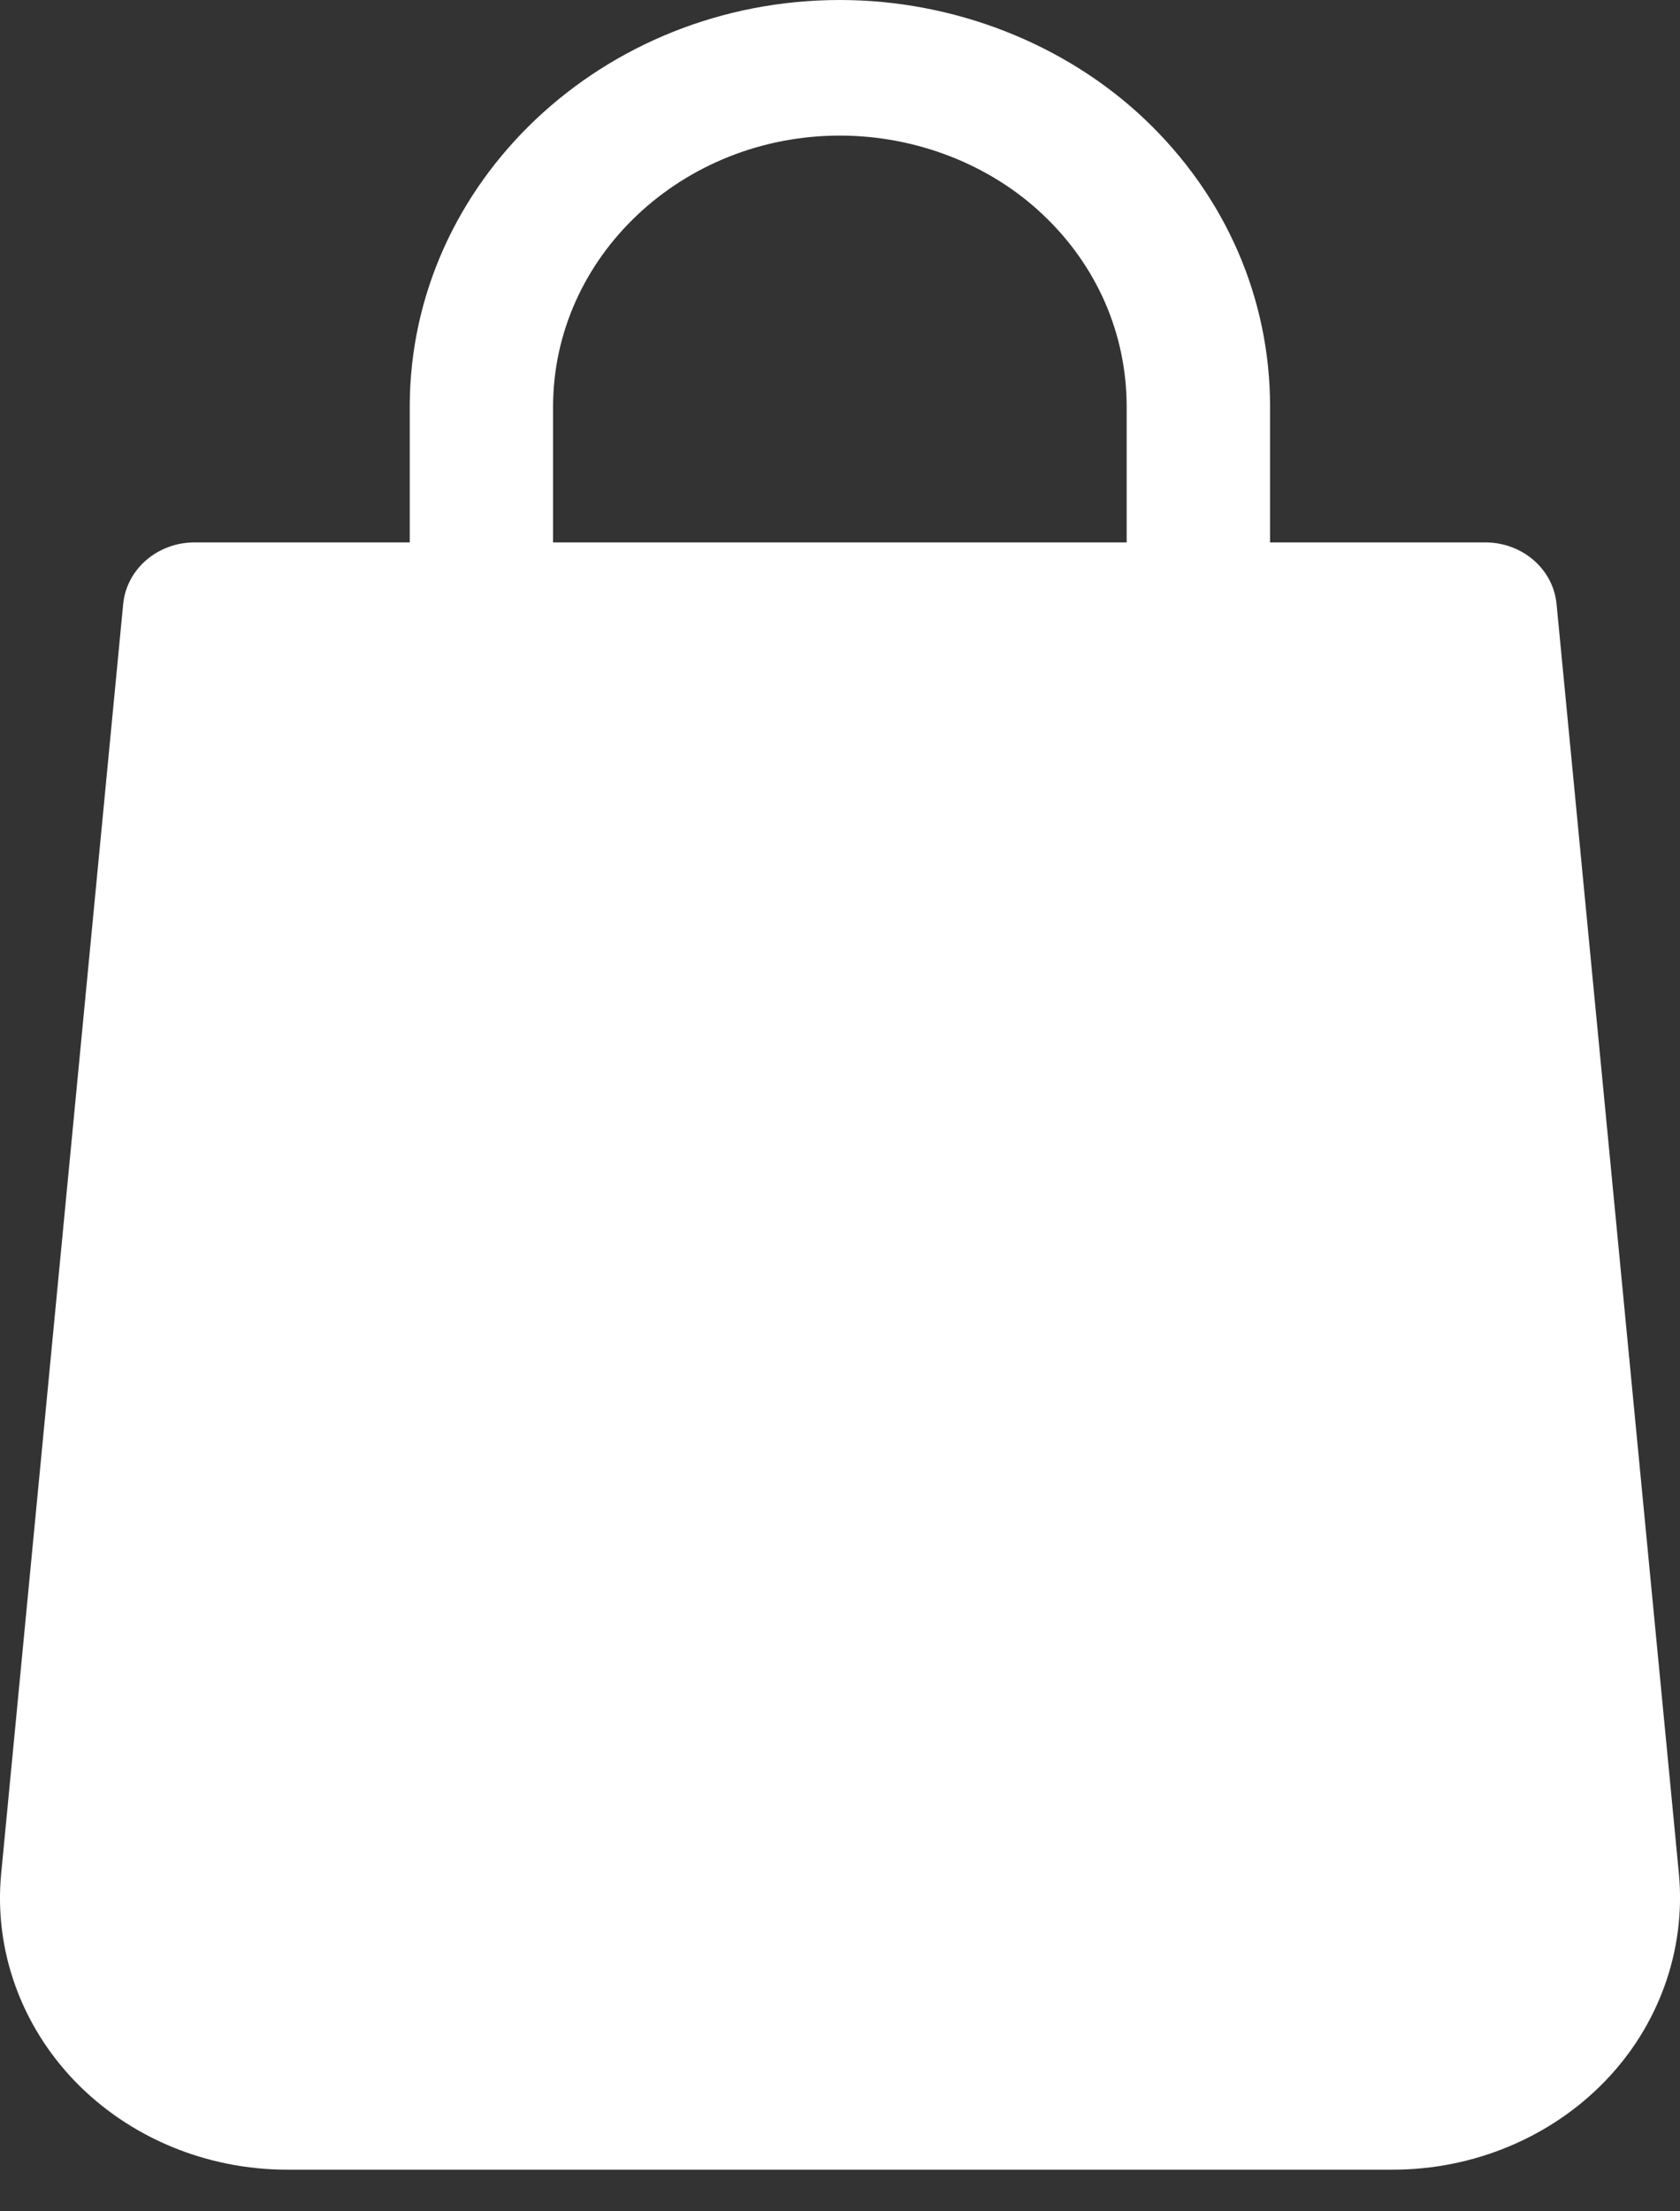 <svg width="19" height="25" viewBox="0 0 19 25" fill="none" xmlns="http://www.w3.org/2000/svg">
<rect x="0" y="0" width="19" height="25" fill="#333333" stroke="none"/>
<path d="M18.988 21.187L17.604 6.83C17.567 6.434 17.217 6.132 16.797 6.132H14.364V4.599C14.364 3.367 13.858 2.211 12.942 1.344C12.04 0.491 10.785 0 9.499 0C6.816 0 4.634 2.063 4.634 4.599V6.132H2.201C1.781 6.132 1.431 6.434 1.393 6.83L0.013 21.185C-0.069 22.042 0.236 22.896 0.849 23.531C1.462 24.165 2.334 24.529 3.244 24.529H15.755C16.664 24.529 17.536 24.165 18.149 23.532C18.764 22.898 19.067 22.042 18.988 21.187ZM12.742 6.132H6.255V4.599C6.255 2.908 7.71 1.533 9.499 1.533C10.358 1.533 11.195 1.858 11.795 2.427C12.407 3.005 12.742 3.776 12.742 4.599V6.132Z" fill="white"/>
</svg>
